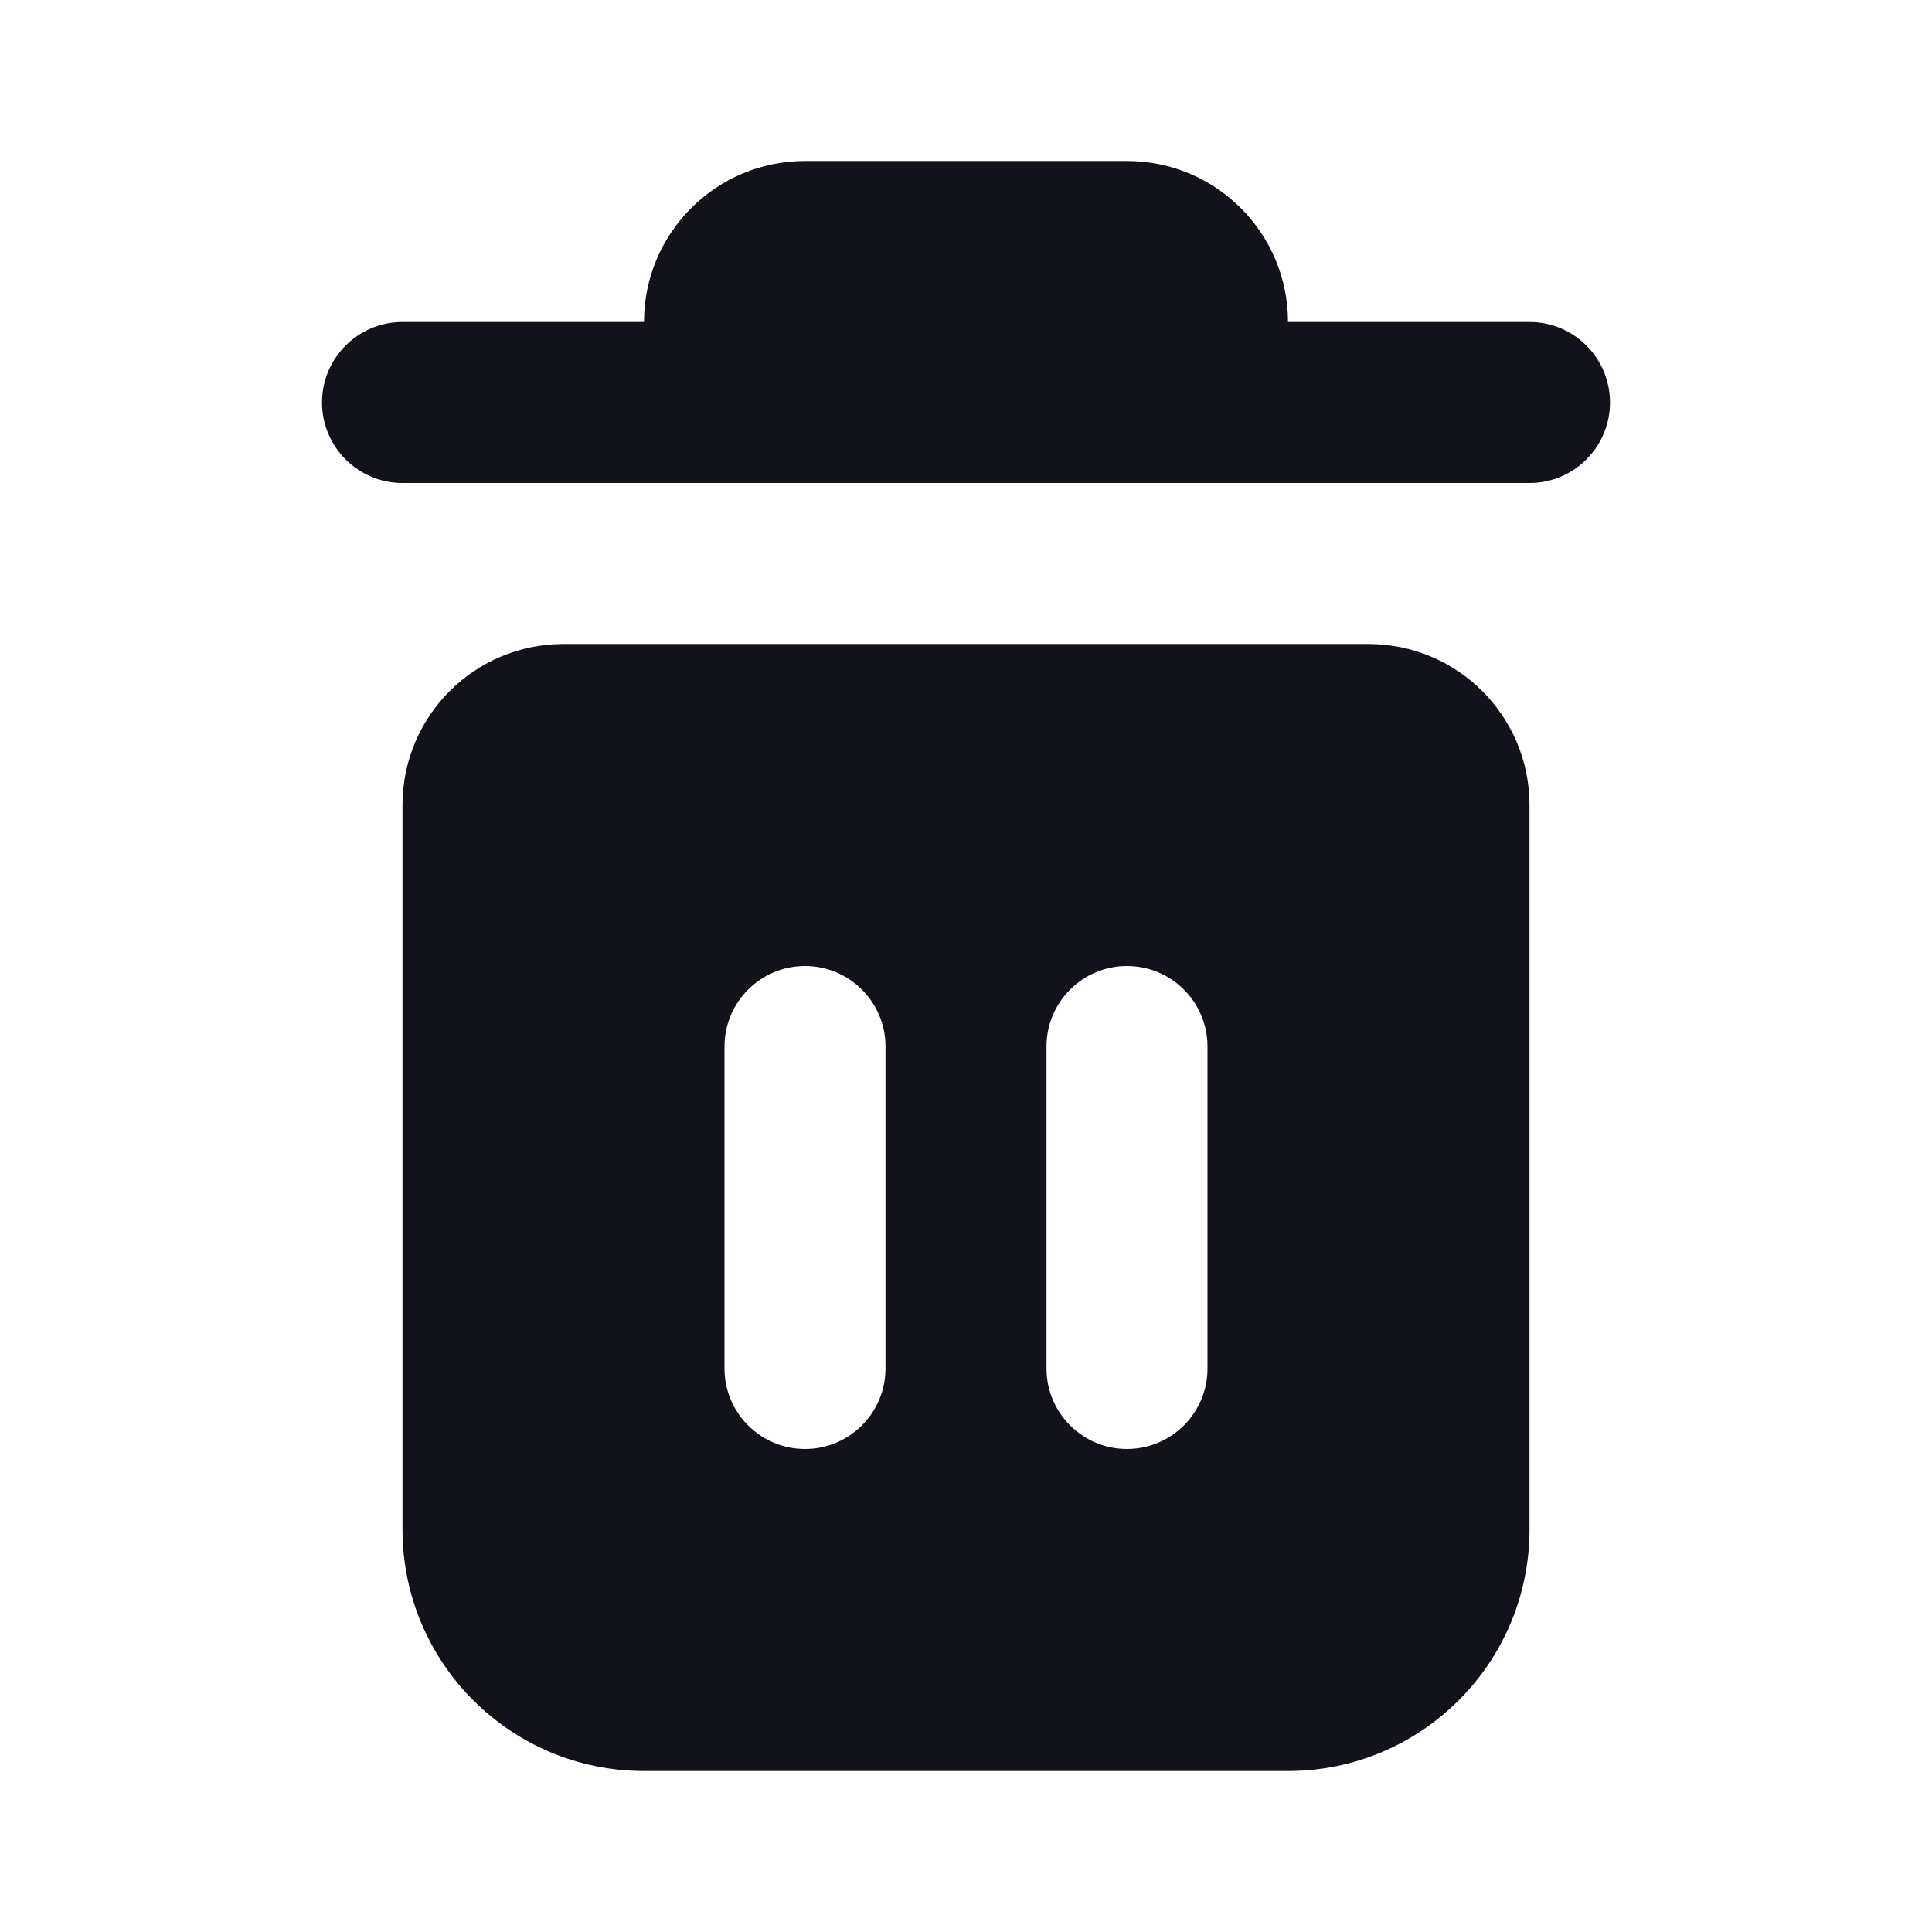 <svg width="24" height="24" viewBox="0 0 24 24" fill="none" xmlns="http://www.w3.org/2000/svg">
<path fill-rule="evenodd" clip-rule="evenodd" d="M5 10C5 8.895 5.895 8 7 8H17C18.105 8 19 8.895 19 10V19C19 20.657 17.657 22 16 22H8C6.343 22 5 20.657 5 19V10ZM9 13C9 12.448 9.448 12 10 12C10.552 12 11 12.448 11 13V17C11 17.552 10.552 18 10 18C9.448 18 9 17.552 9 17V13ZM13 13C13 12.448 13.448 12 14 12C14.552 12 15 12.448 15 13V17C15 17.552 14.552 18 14 18C13.448 18 13 17.552 13 17V13Z" fill="#12131A"/>
<path d="M10 2C8.895 2 8 2.895 8 4H5C4.448 4 4 4.448 4 5C4 5.552 4.448 6 5 6H19C19.552 6 20 5.552 20 5C20 4.448 19.552 4 19 4H16C16 2.895 15.105 2 14 2H10Z" fill="#12131A"/>
</svg>
